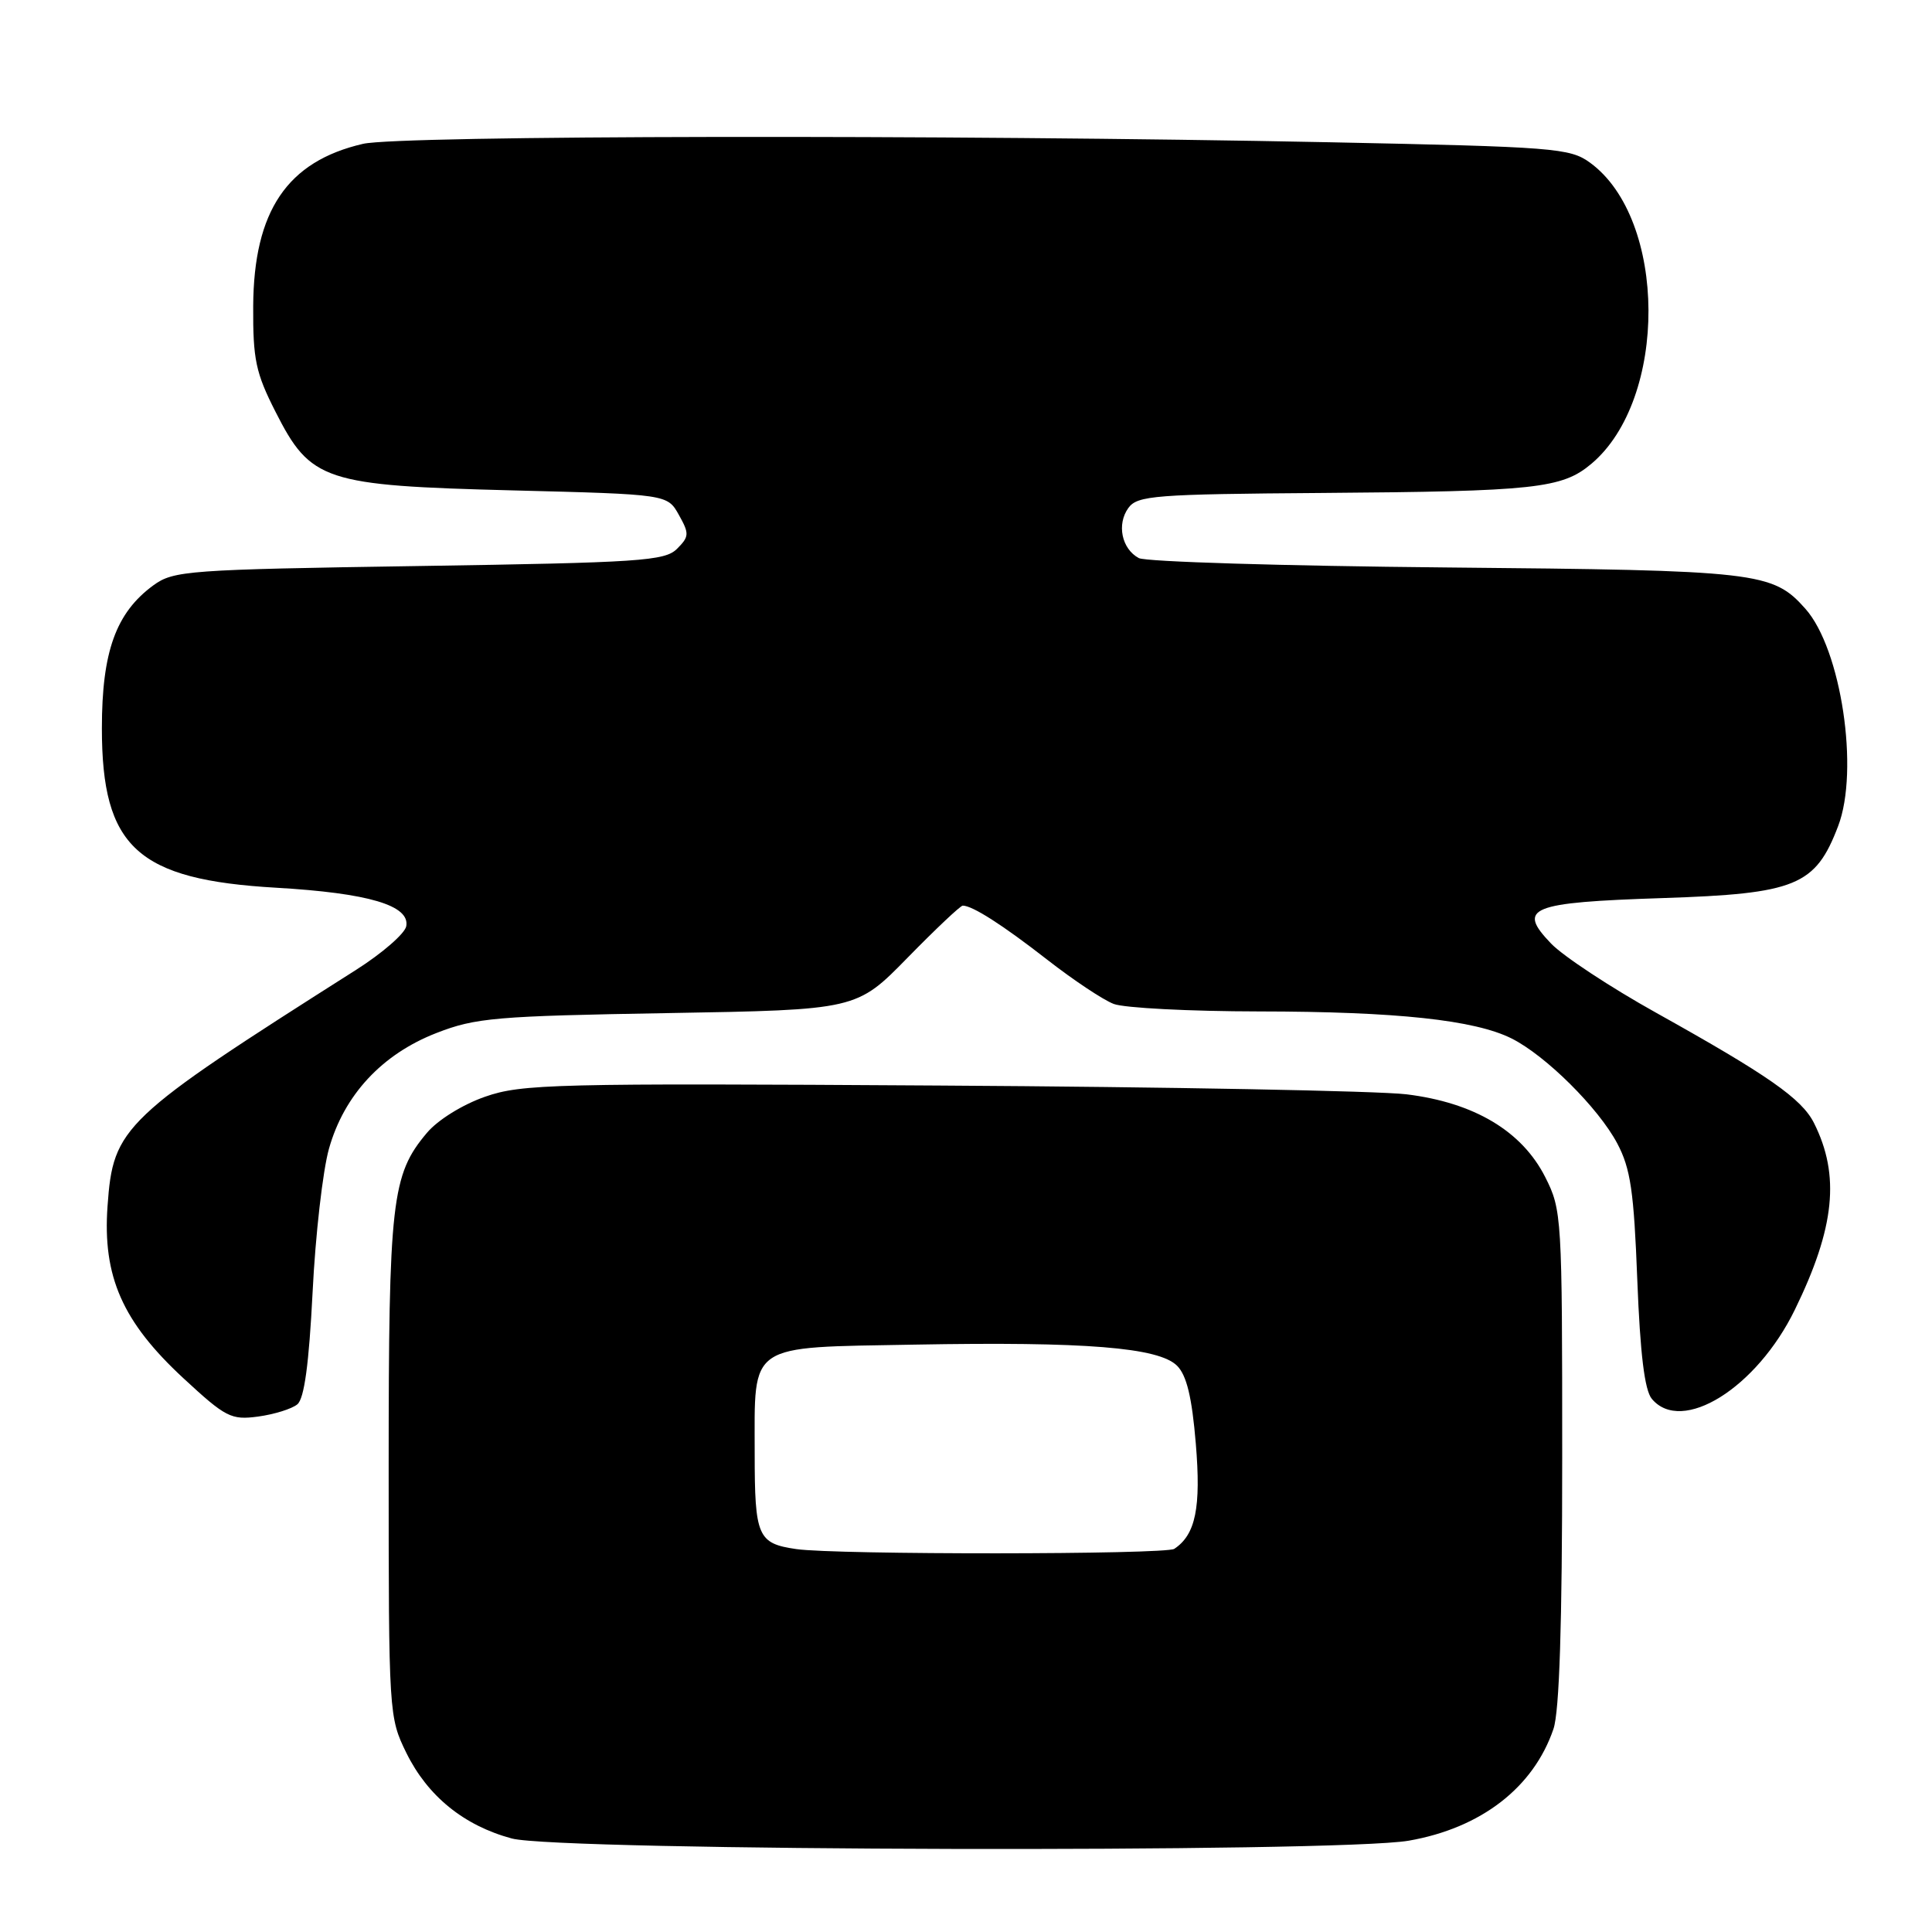 <?xml version="1.0" encoding="UTF-8" standalone="no"?>
<!DOCTYPE svg PUBLIC "-//W3C//DTD SVG 1.1//EN" "http://www.w3.org/Graphics/SVG/1.1/DTD/svg11.dtd" >
<svg xmlns="http://www.w3.org/2000/svg" xmlns:xlink="http://www.w3.org/1999/xlink" version="1.1" viewBox="0 0 256 256">
 <g >
 <path fill="currentColor"
d=" M 186.67 243.90 C 196.24 242.23 203.19 236.87 205.84 229.10 C 206.63 226.79 207.00 215.20 207.00 193.06 C 207.00 161.20 206.95 160.32 204.75 155.97 C 201.66 149.87 195.34 146.10 186.35 145.00 C 182.58 144.55 154.75 144.02 124.50 143.84 C 73.37 143.52 69.13 143.63 64.28 145.32 C 61.29 146.36 57.99 148.41 56.56 150.12 C 51.89 155.66 51.50 159.09 51.50 194.50 C 51.50 227.13 51.53 227.55 53.85 232.28 C 56.67 238.00 61.47 241.90 67.82 243.61 C 74.04 245.28 177.27 245.53 186.67 243.90 Z  M 39.40 186.08 C 40.32 185.32 40.94 180.72 41.42 171.24 C 41.79 163.68 42.77 155.12 43.59 152.21 C 45.59 145.10 50.62 139.68 57.83 136.88 C 63.01 134.86 65.68 134.63 88.50 134.24 C 113.50 133.81 113.50 133.81 120.26 126.90 C 123.97 123.11 127.26 120.00 127.57 120.00 C 128.86 120.00 132.88 122.58 138.77 127.17 C 142.22 129.86 146.18 132.50 147.58 133.03 C 148.98 133.56 157.64 134.01 166.82 134.02 C 185.10 134.04 195.40 135.15 200.31 137.61 C 204.84 139.89 211.79 146.80 214.29 151.50 C 216.06 154.84 216.50 157.84 216.95 169.60 C 217.33 179.40 217.92 184.20 218.87 185.35 C 222.84 190.11 232.77 183.93 237.83 173.54 C 243.14 162.66 243.84 155.73 240.36 148.80 C 238.74 145.58 234.28 142.47 219.47 134.21 C 213.40 130.83 207.12 126.69 205.52 125.02 C 200.97 120.28 202.68 119.58 220.30 119.00 C 237.98 118.42 240.55 117.37 243.56 109.47 C 246.39 102.08 243.97 85.99 239.22 80.66 C 234.88 75.78 233.01 75.57 191.53 75.19 C 170.10 74.99 151.81 74.44 150.90 73.95 C 148.62 72.73 147.95 69.46 149.52 67.30 C 150.72 65.66 153.03 65.48 175.17 65.32 C 203.41 65.11 206.98 64.73 210.86 61.46 C 221.04 52.90 220.93 29.01 210.68 21.55 C 208.02 19.62 205.98 19.46 176.18 18.85 C 125.25 17.82 53.00 17.93 48.10 19.06 C 38.06 21.38 33.62 27.94 33.55 40.57 C 33.51 47.62 33.88 49.40 36.51 54.57 C 41.17 63.76 42.95 64.34 67.96 64.98 C 88.43 65.50 88.43 65.50 89.95 68.22 C 91.35 70.71 91.33 71.10 89.71 72.72 C 88.10 74.33 84.84 74.55 55.54 75.00 C 24.81 75.47 23.00 75.61 20.32 77.56 C 15.36 81.19 13.50 86.36 13.50 96.50 C 13.50 112.28 18.19 116.57 36.62 117.63 C 48.82 118.34 54.34 119.97 53.83 122.73 C 53.65 123.70 50.66 126.30 47.20 128.50 C 16.13 148.22 15.00 149.29 14.25 159.81 C 13.58 169.14 16.22 175.14 24.30 182.62 C 29.92 187.82 30.62 188.18 34.21 187.70 C 36.34 187.41 38.68 186.68 39.40 186.08 Z  M 105.50 205.26 C 100.40 204.52 100.00 203.60 100.00 192.57 C 100.00 177.82 98.89 178.57 121.17 178.17 C 143.82 177.76 153.54 178.54 155.97 180.97 C 157.24 182.24 157.94 185.14 158.45 191.28 C 159.16 199.76 158.43 203.35 155.60 205.23 C 154.45 206.00 110.73 206.03 105.50 205.26 Z "/>
</g>
</svg>